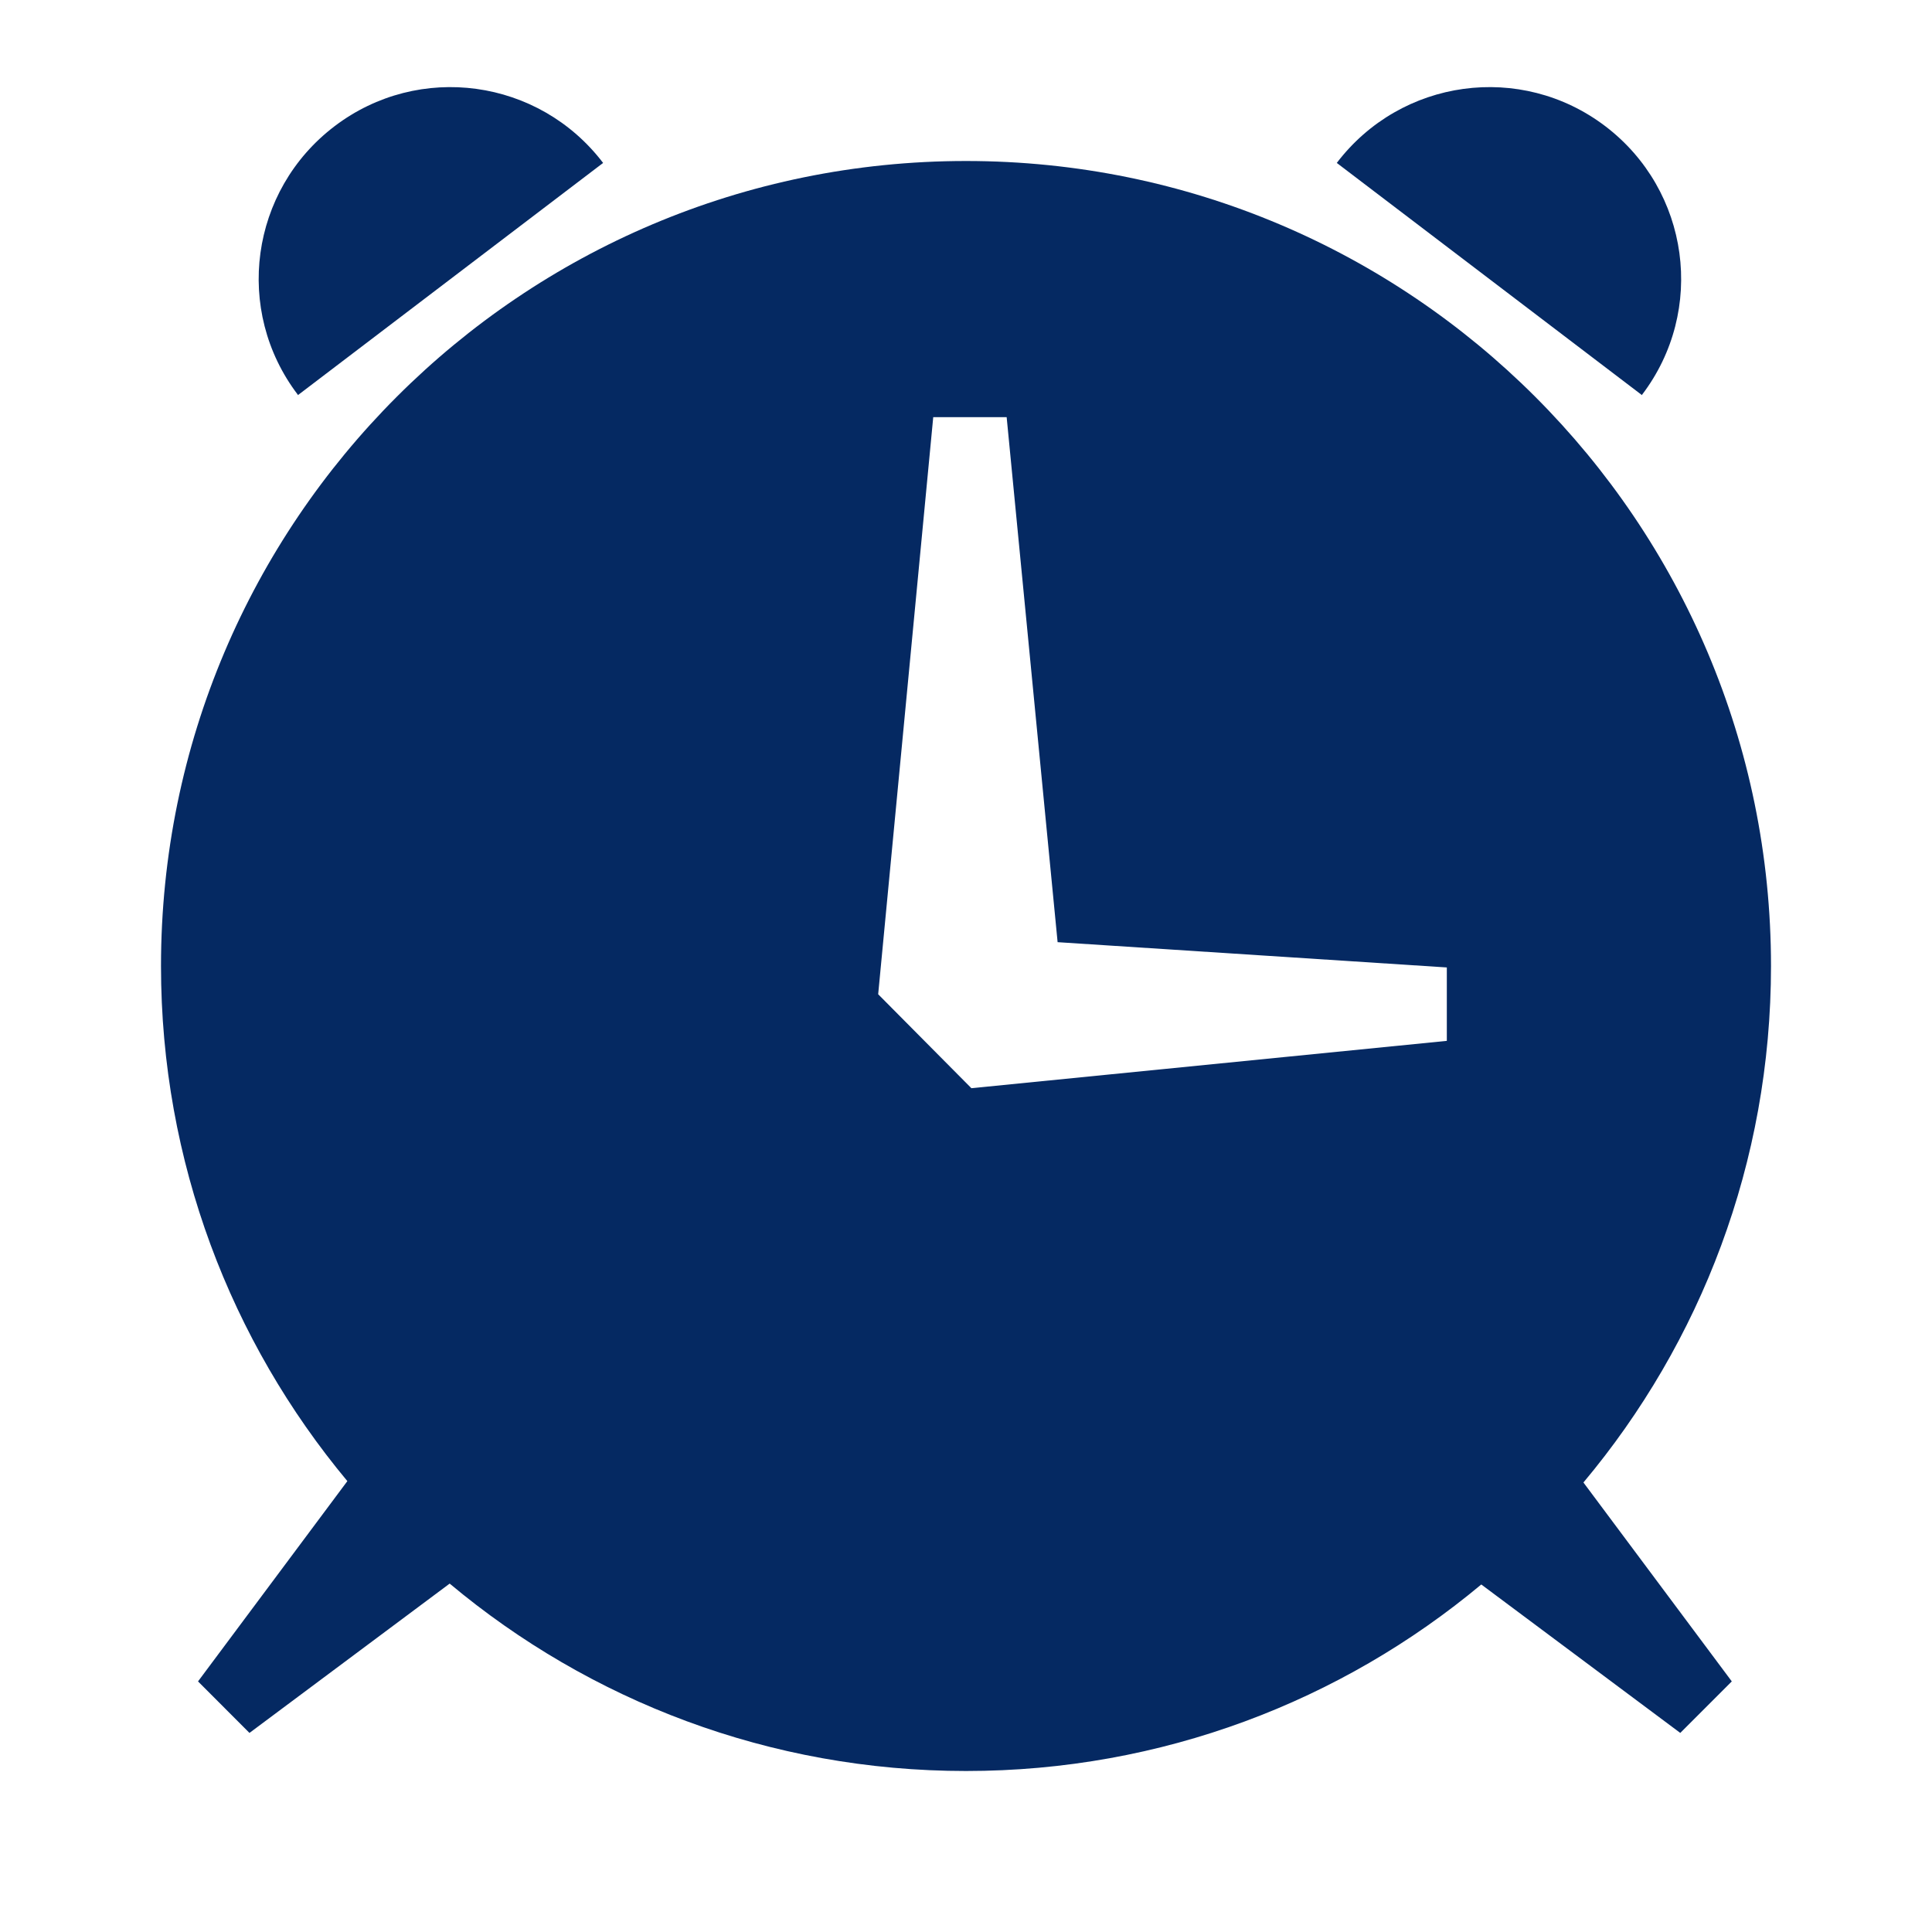 <svg width="24" height="24" viewBox="0 0 24 24" fill="none" xmlns="http://www.w3.org/2000/svg">
<path fill-rule="evenodd" clip-rule="evenodd" d="M2 12C2 6.477 6.477 2 12 2C17.523 2 22 6.477 22 12C22 14.442 21.125 16.68 19.67 18.416L21.513 20.887L20.873 21.527L18.401 19.683C16.667 21.13 14.435 22 12 22C9.559 22 7.322 21.125 5.586 19.672L3.099 21.527L2.46 20.887L4.315 18.399C2.87 16.665 2 14.434 2 12ZM17.973 12.93L12.067 13.518L10.909 12.351L11.593 5.182H12.505L13.138 11.704L17.973 12.018V12.93Z" fill="#052962"/>
<path d="M3.7 4.904C2.902 3.856 3.107 2.366 4.156 1.568C5.204 0.771 6.694 0.976 7.492 2.024L3.7 4.909V4.904Z" fill="#052962"/>
<path d="M20.398 4.904C21.195 3.856 20.99 2.366 19.942 1.568C18.894 0.771 17.404 0.976 16.606 2.024L20.398 4.909V4.904Z" fill="#052962"/>
</svg>
